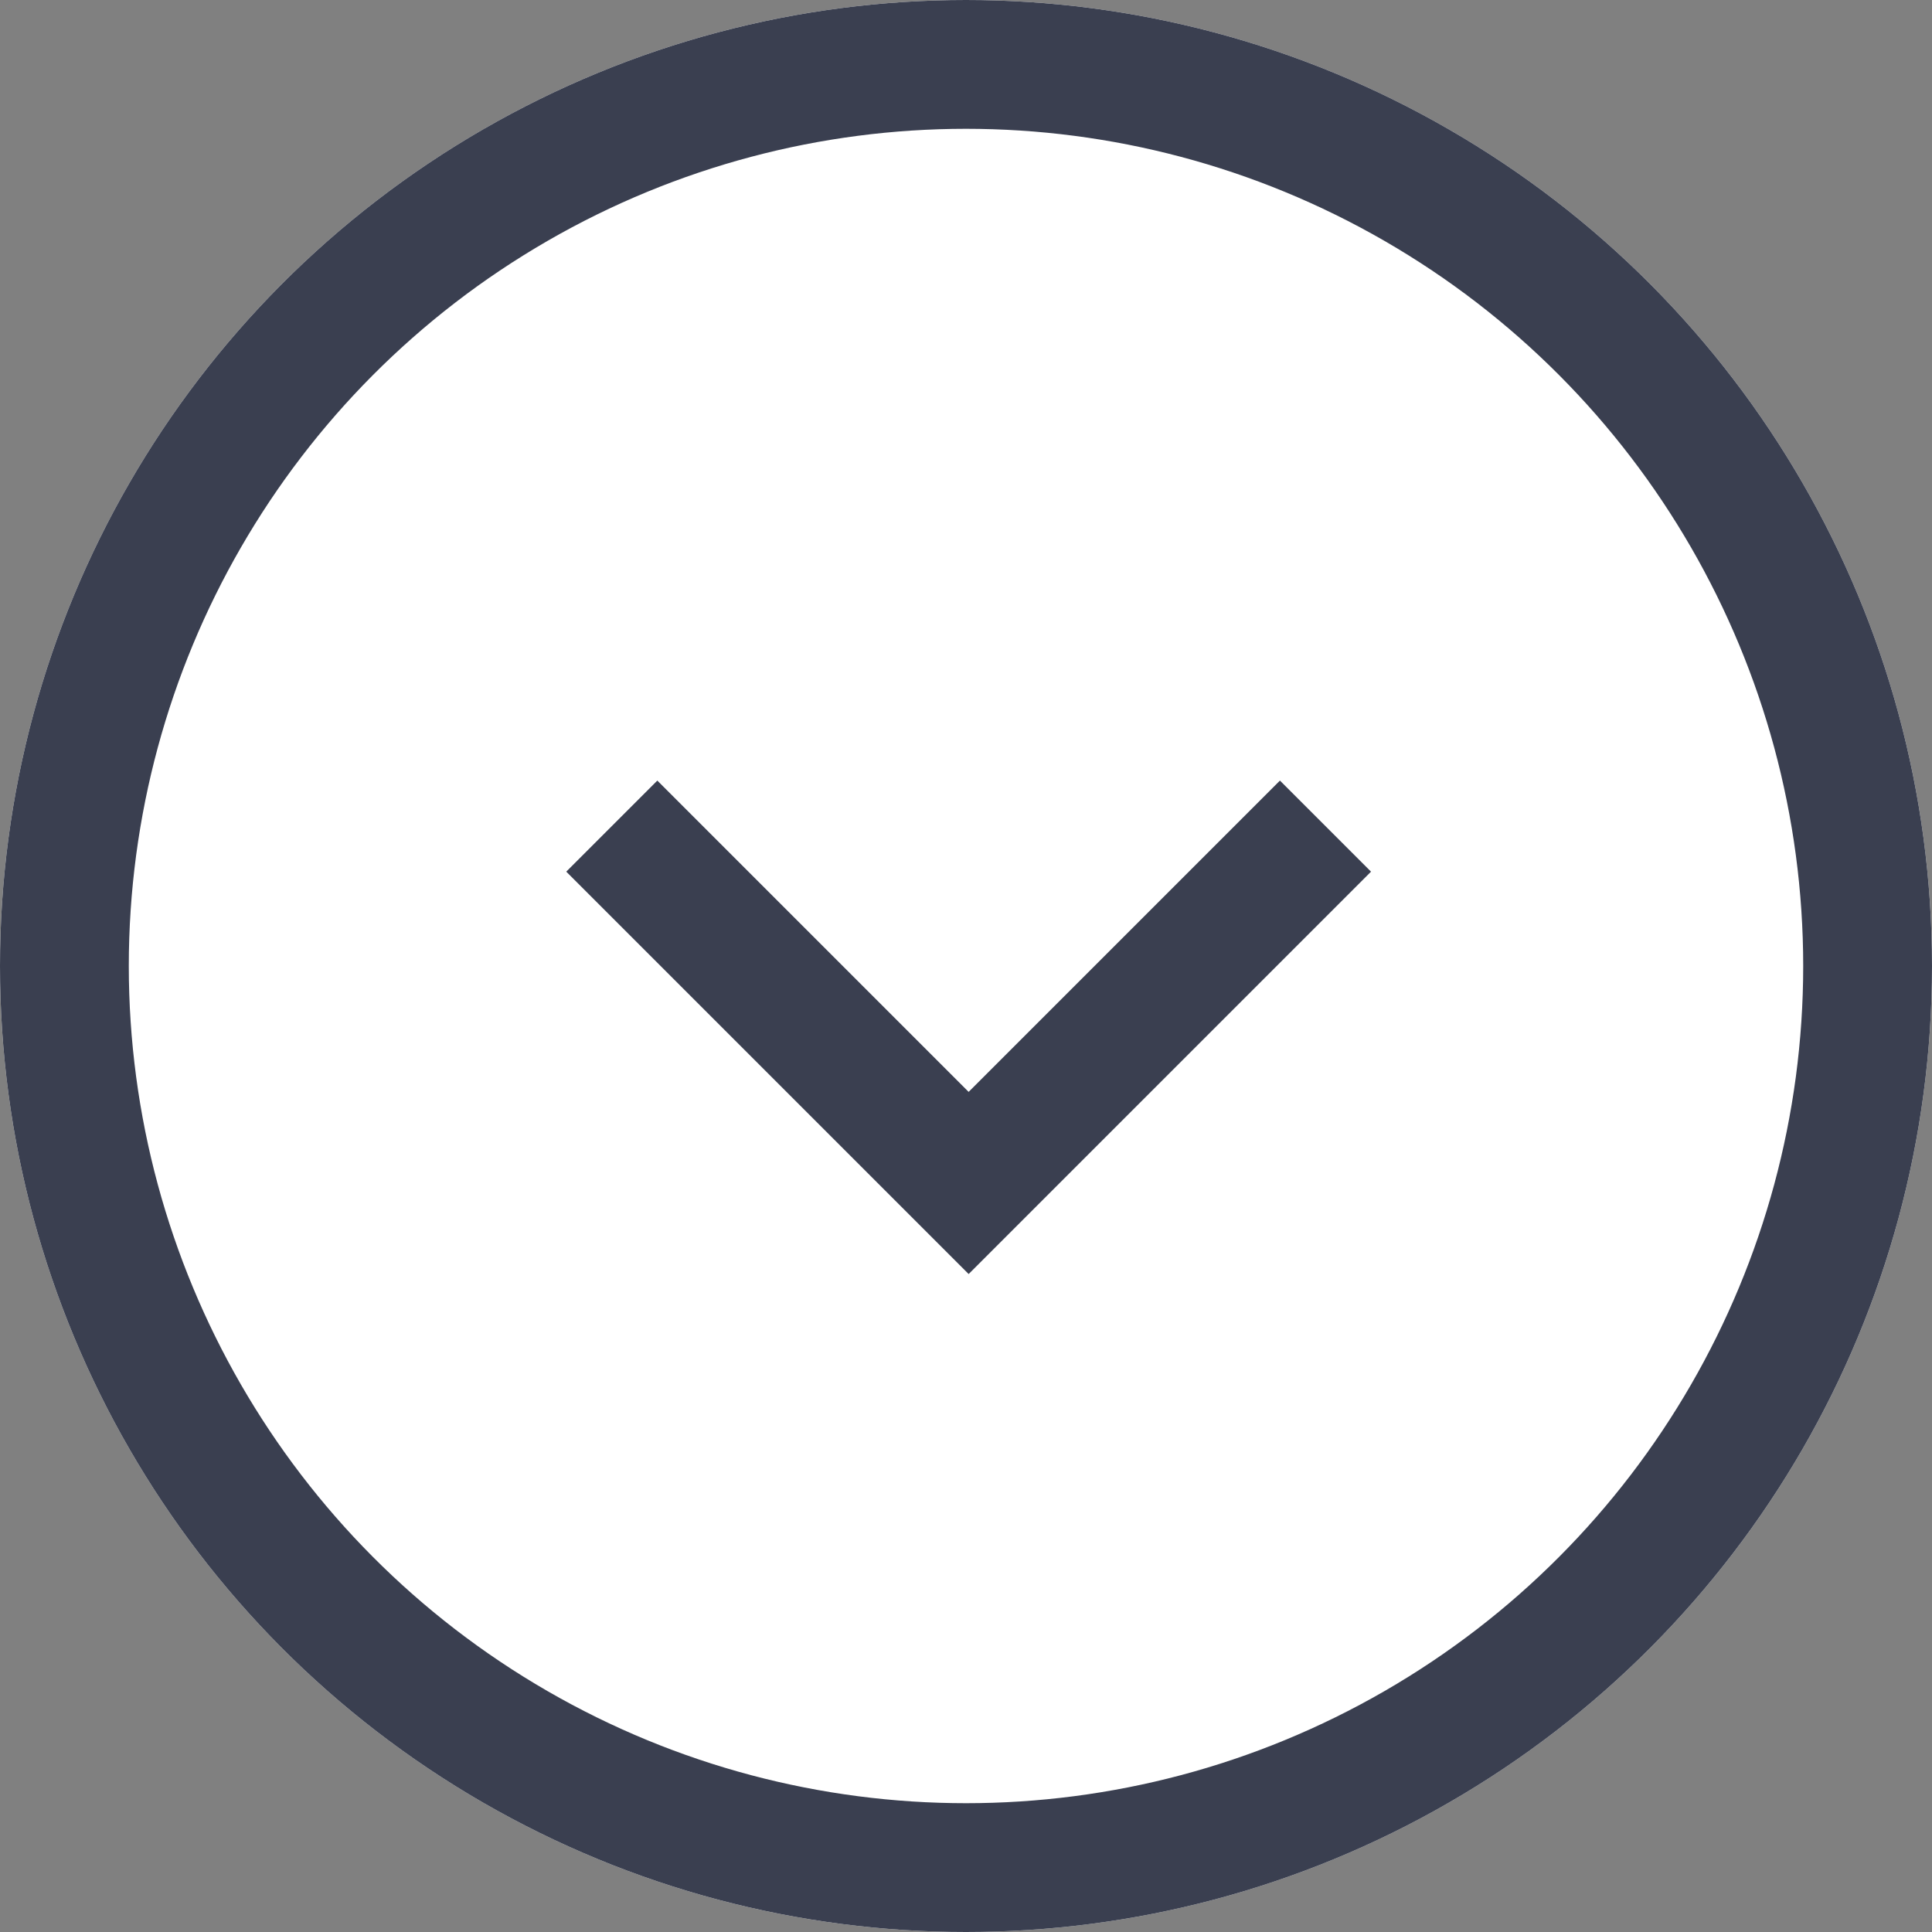 <svg xmlns="http://www.w3.org/2000/svg" width="30" height="30" viewBox="0 0 30 30">
  <rect x="0" y="0" width="30" height="30" fill="#808080" stroke="none"/>
  <g id="Groupe_3148" data-name="Groupe 3148" transform="translate(-945 -774)">
    <g id="Ellipse_145" data-name="Ellipse 145" transform="translate(945 774)" fill="#fff" stroke="#3a3f50" stroke-width="2">
      <circle cx="15" cy="15" r="15" stroke="none"/>
      <circle cx="15" cy="15" r="14" fill="none"/>
    </g>
    <path id="Tracé_3028" data-name="Tracé 3028" d="M954.224,739.28l5.541,5.541,5.541-5.541" transform="translate(0.276 47.548)" fill="none" stroke="#3a3f50" stroke-width="2"/>
  </g>
</svg>
